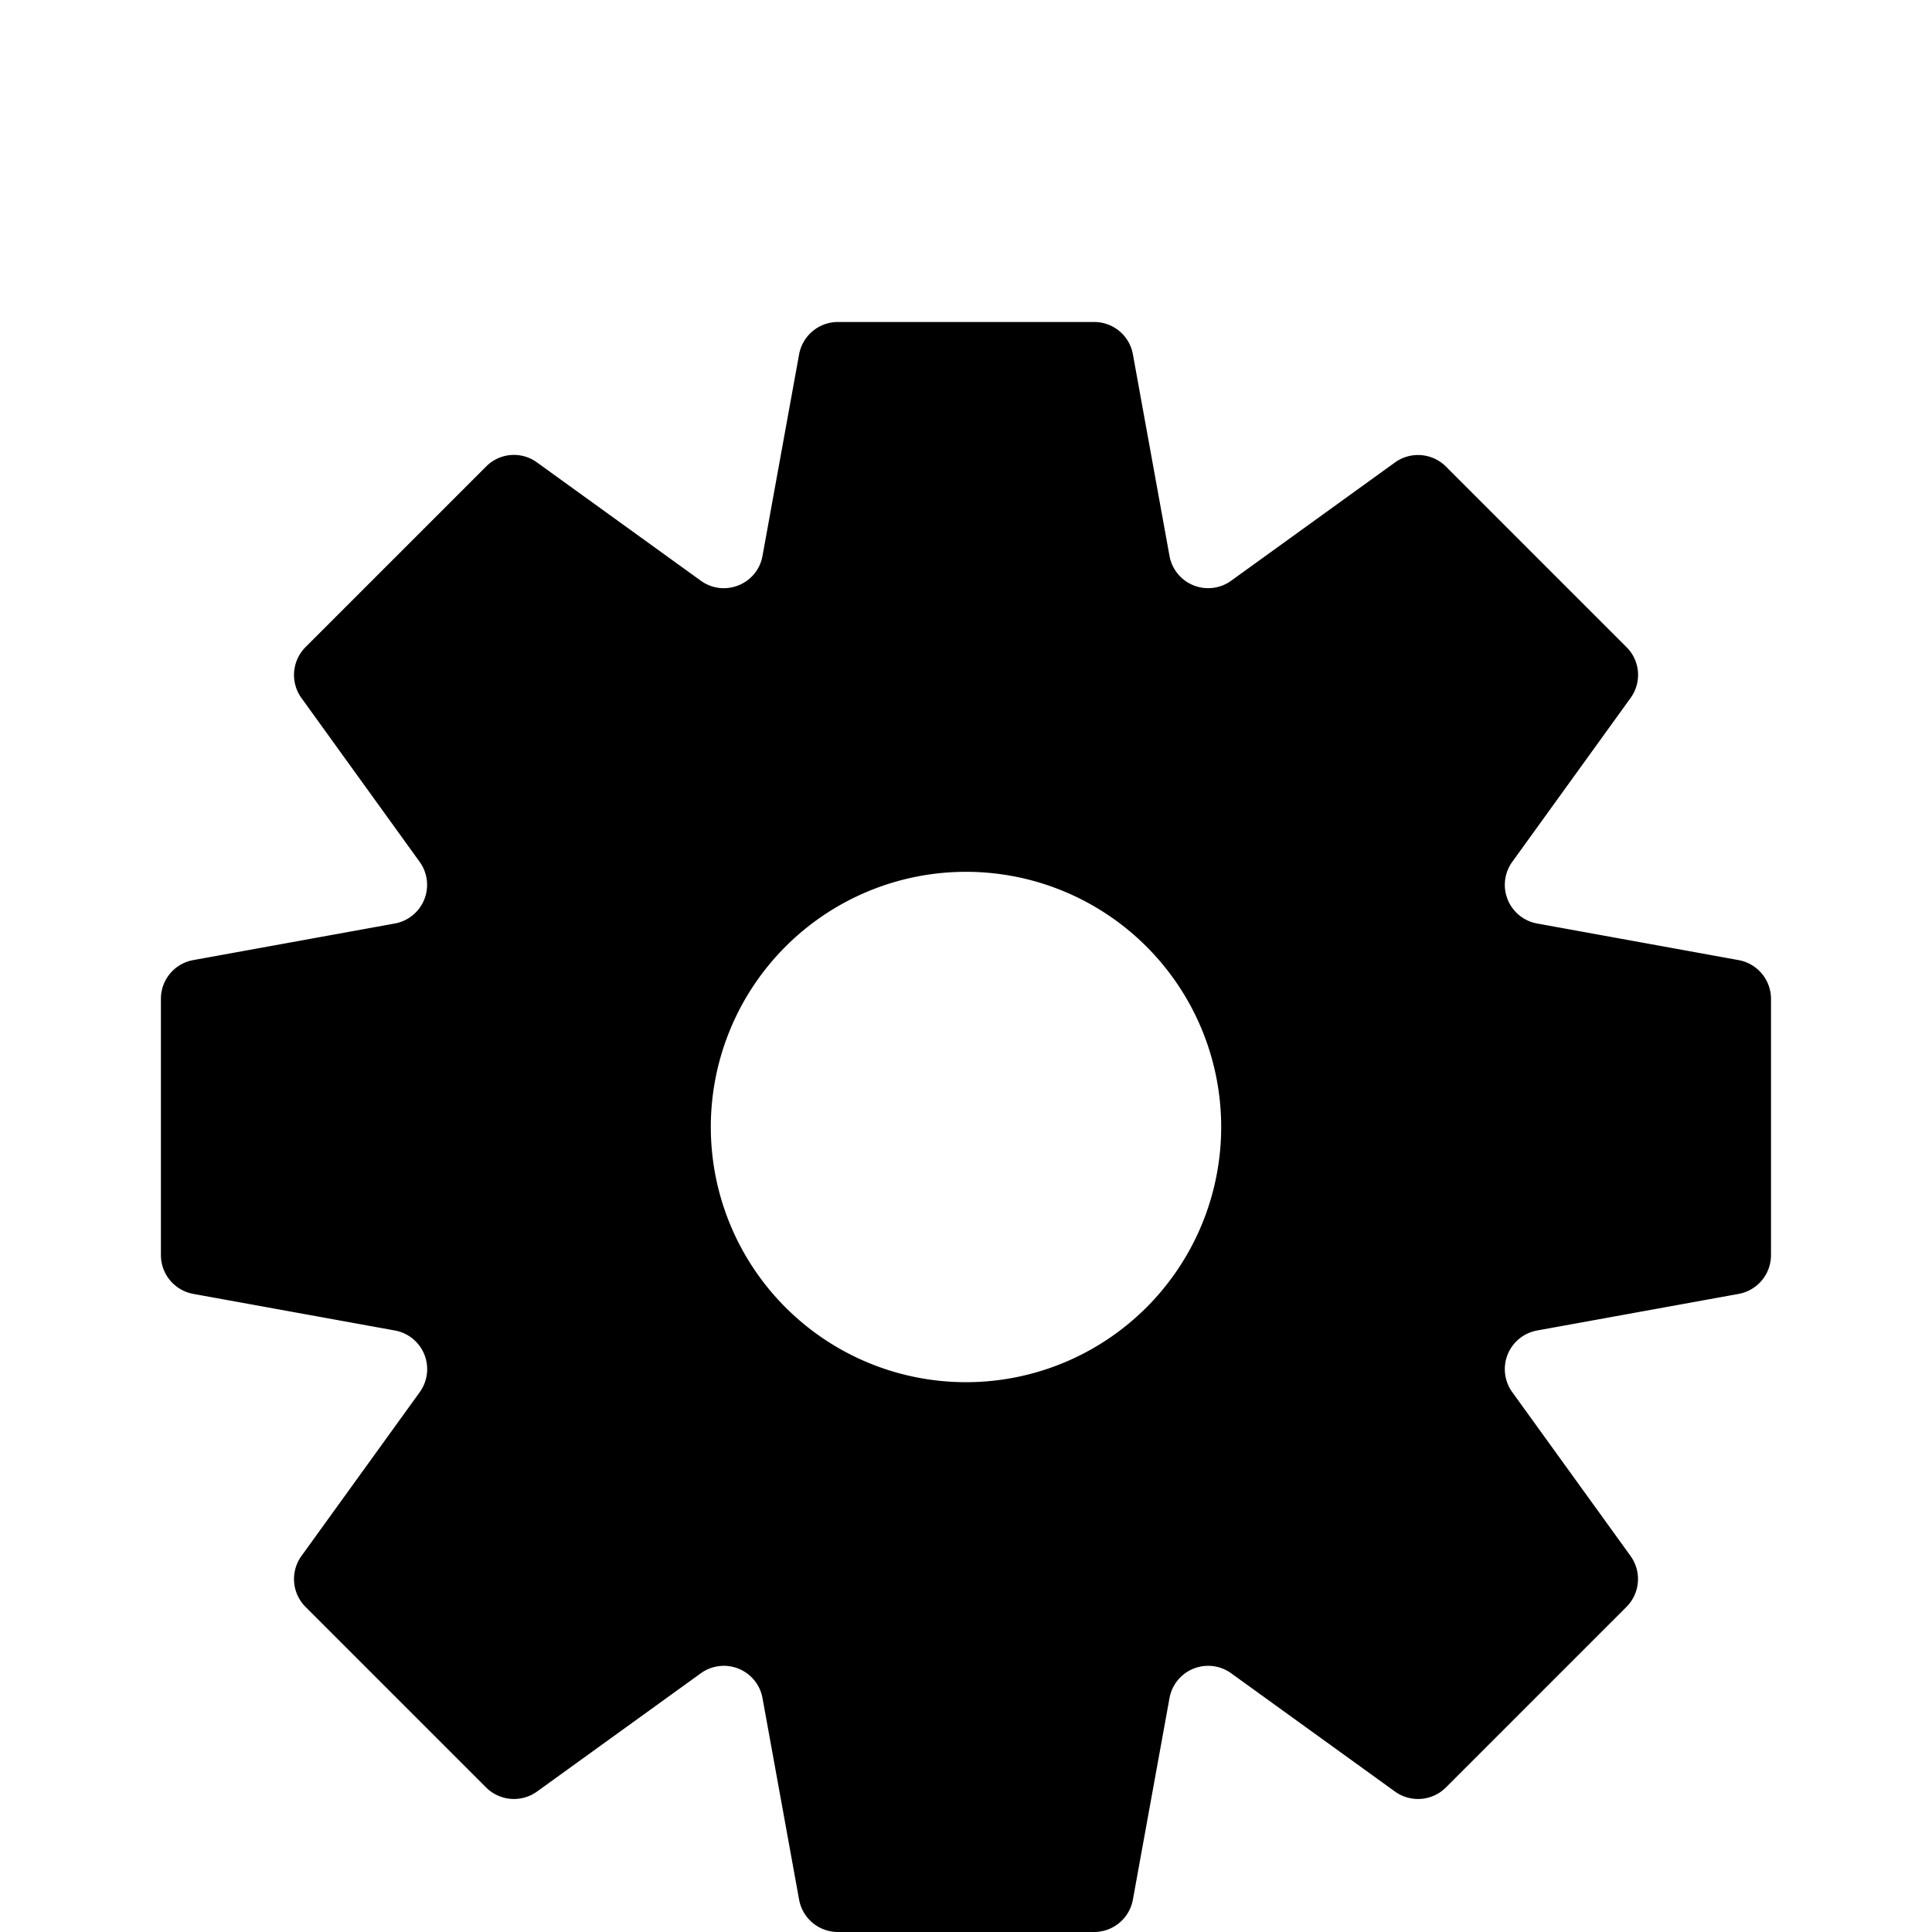 <svg width="20" height="20" viewBox="-2 -2 24 20" fill="none"><path fill-rule="evenodd" clip-rule="evenodd" d="M7.927.4a.49.49 0 0 1 .48-.4h3.186c.236 0 .438.169.48.4l.455 2.506a.488.488 0 0 0 .766.308l2.036-1.47a.49.49 0 0 1 .63.05l2.246 2.246c.17.169.19.436.05.63l-1.47 2.036a.488.488 0 0 0 .308.766l2.505.455a.49.49 0 0 1 .401.48v3.186a.49.49 0 0 1-.4.48l-2.506.455a.488.488 0 0 0-.308.766l1.47 2.036a.49.49 0 0 1-.05.63l-2.246 2.246a.49.49 0 0 1-.63.05l-2.036-1.47a.488.488 0 0 0-.766.308l-.455 2.505a.49.49 0 0 1-.48.401H8.407a.49.49 0 0 1-.48-.4l-.455-2.506a.488.488 0 0 0-.766-.308l-2.036 1.47a.49.49 0 0 1-.63-.05L1.794 15.96a.49.49 0 0 1-.05-.63l1.47-2.036a.488.488 0 0 0-.308-.766L.4 12.073a.49.49 0 0 1-.401-.48V8.407c0-.236.169-.438.4-.48l2.506-.455a.488.488 0 0 0 .308-.766L1.744 4.67a.49.49 0 0 1 .05-.63L4.04 1.794a.486.486 0 0 1 .63-.05l2.036 1.47c.291.21.702.045.766-.308zM10 13.17a3.17 3.17 0 1 0 0-6.34 3.17 3.17 0 0 0 0 6.34" fill="#000"/></svg>